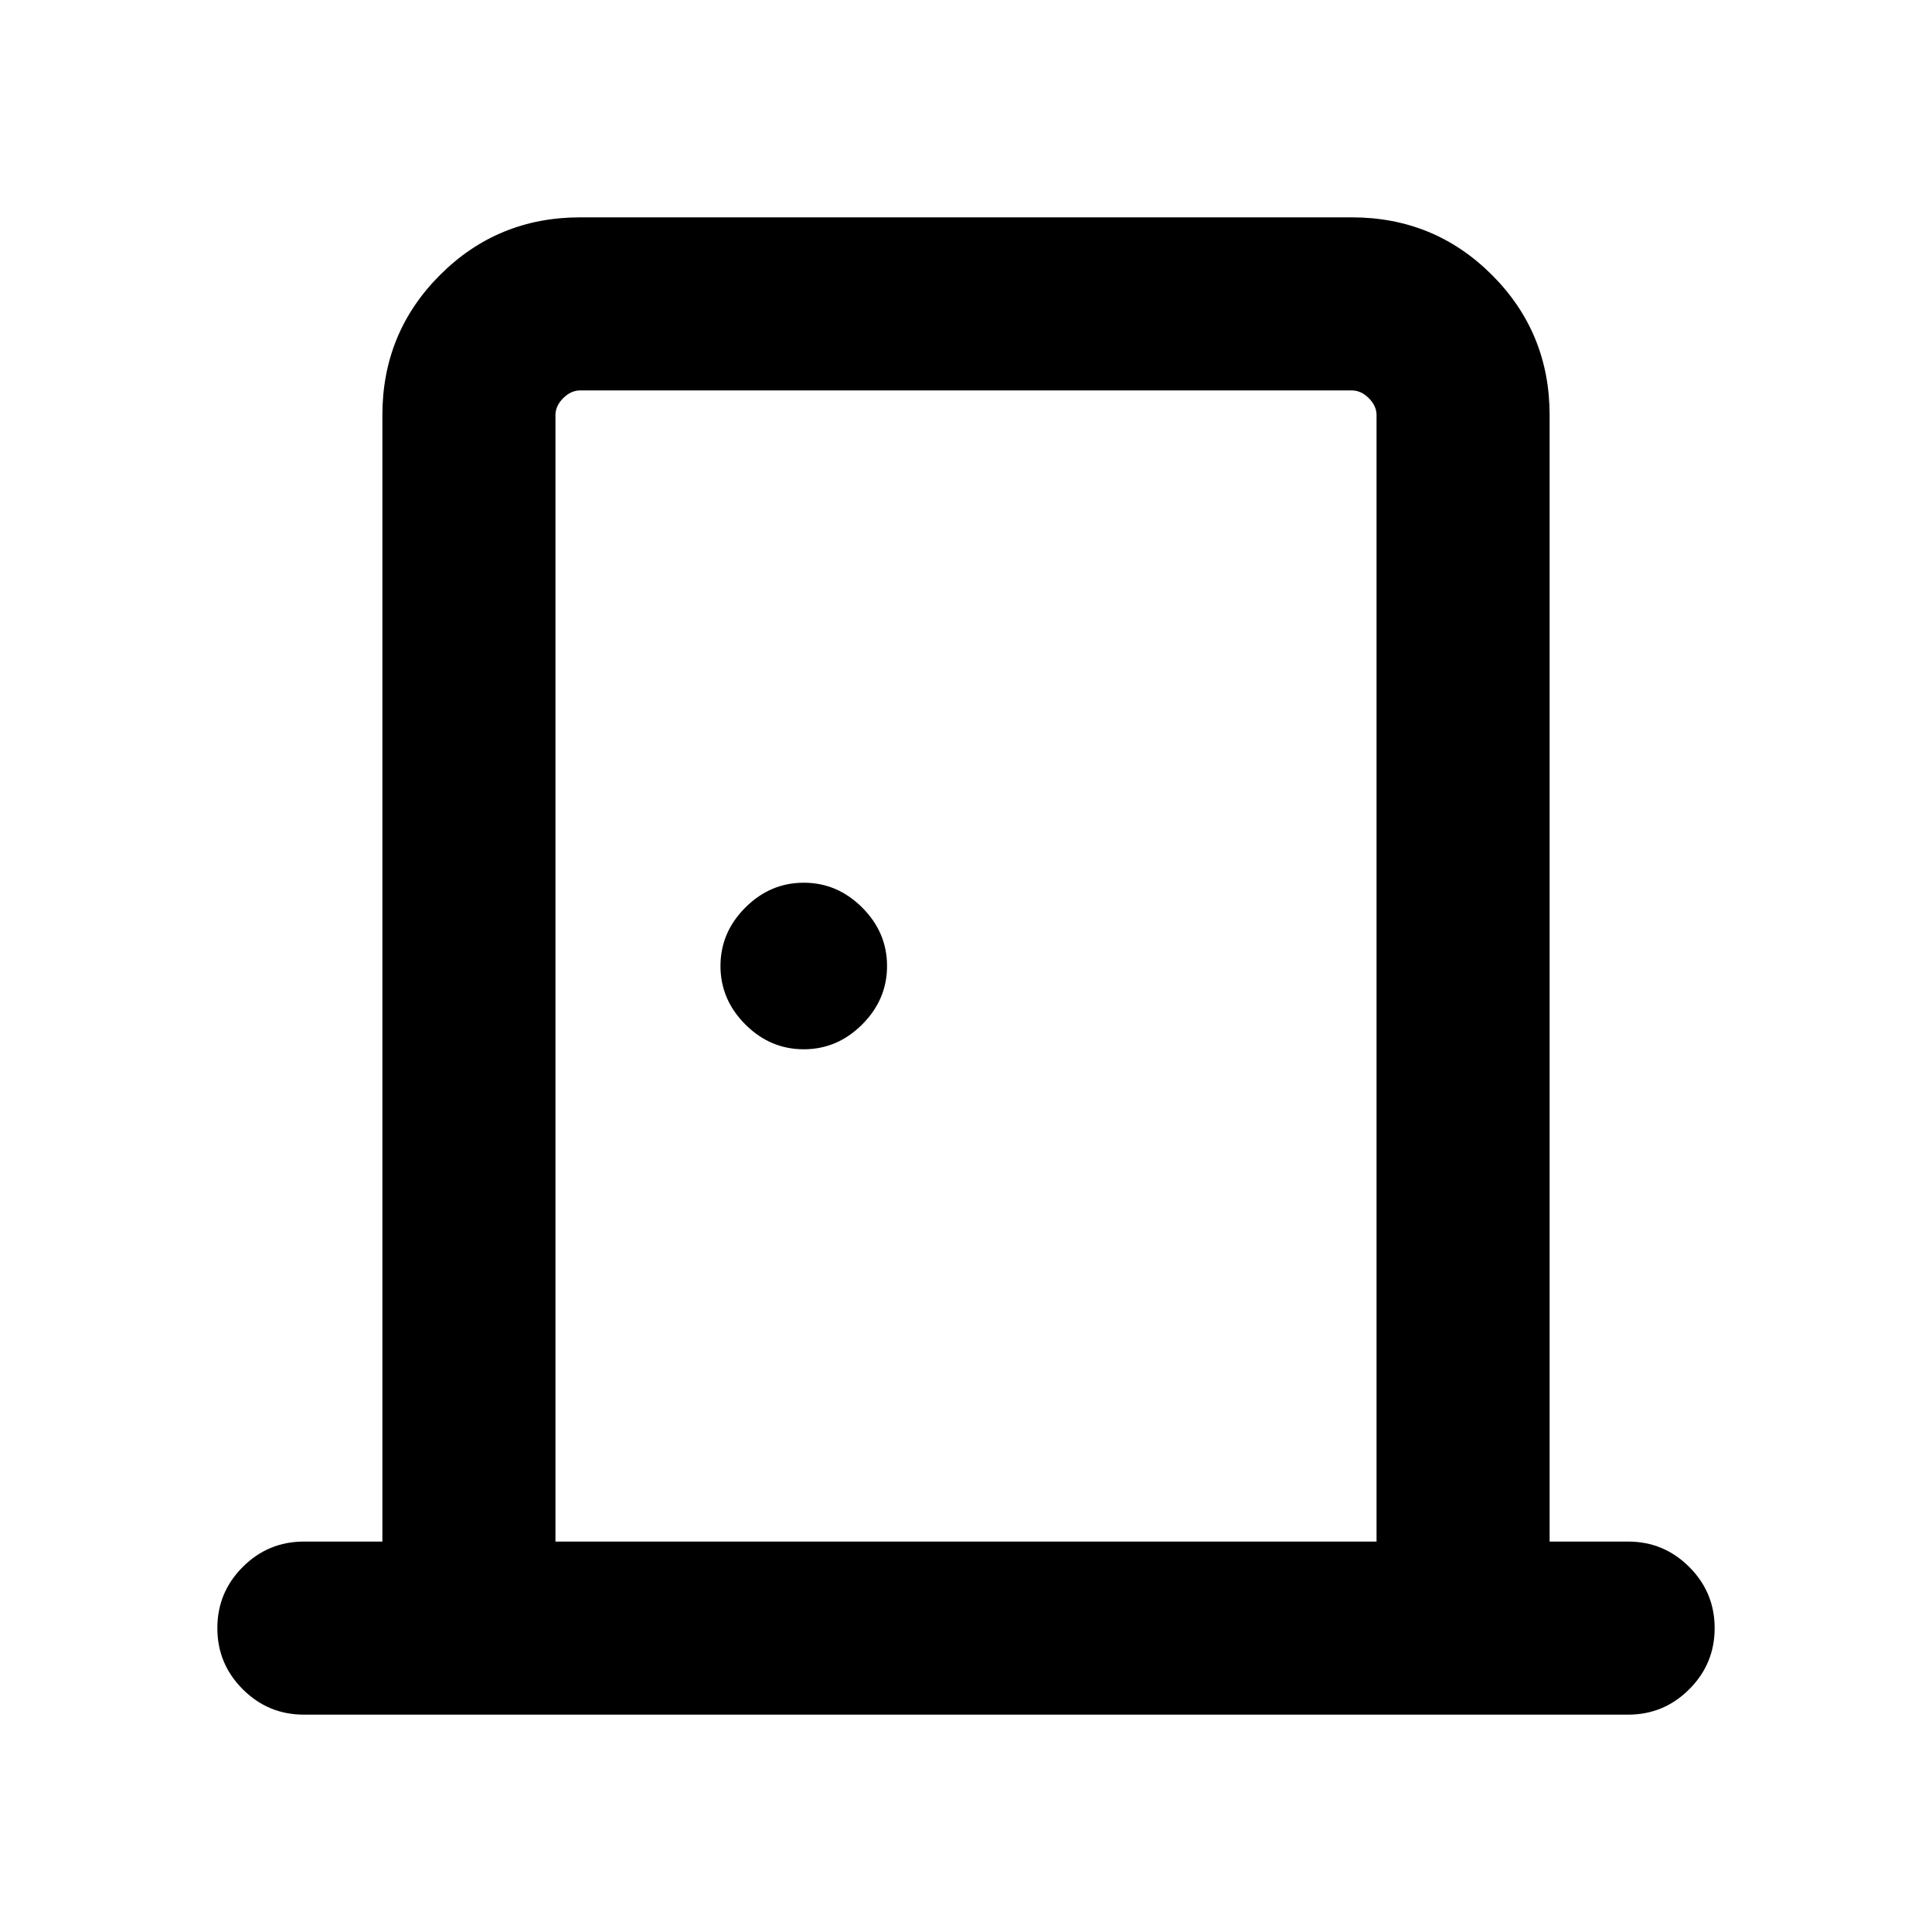 <svg xmlns="http://www.w3.org/2000/svg" height="24" viewBox="0 -960 960 960" width="24"><path d="M151-108q-17.77 0-30.38-12.62Q108-133.23 108-151t12.62-30.38Q133.23-194 151-194h39v-559.69q0-41.03 28.64-69.67T288.31-852h383.38q41.03 0 69.67 28.64T770-753.69V-194h39q17.77 0 30.38 12.62Q852-168.77 852-151t-12.62 30.38Q826.77-108 809-108H151Zm125-86h408v-559.69q0-4.62-3.85-8.46-3.84-3.85-8.46-3.85H288.31q-4.62 0-8.46 3.85-3.85 3.84-3.85 8.46V-194Zm123.38-244.62q16.7 0 29.04-12.34 12.35-12.35 12.35-29.04 0-16.69-12.35-29.04-12.34-12.34-29.04-12.34-16.69 0-29.03 12.34Q358-496.69 358-480q0 16.69 12.35 29.04 12.34 12.34 29.03 12.34ZM276-766v572V-766Z"/></svg>